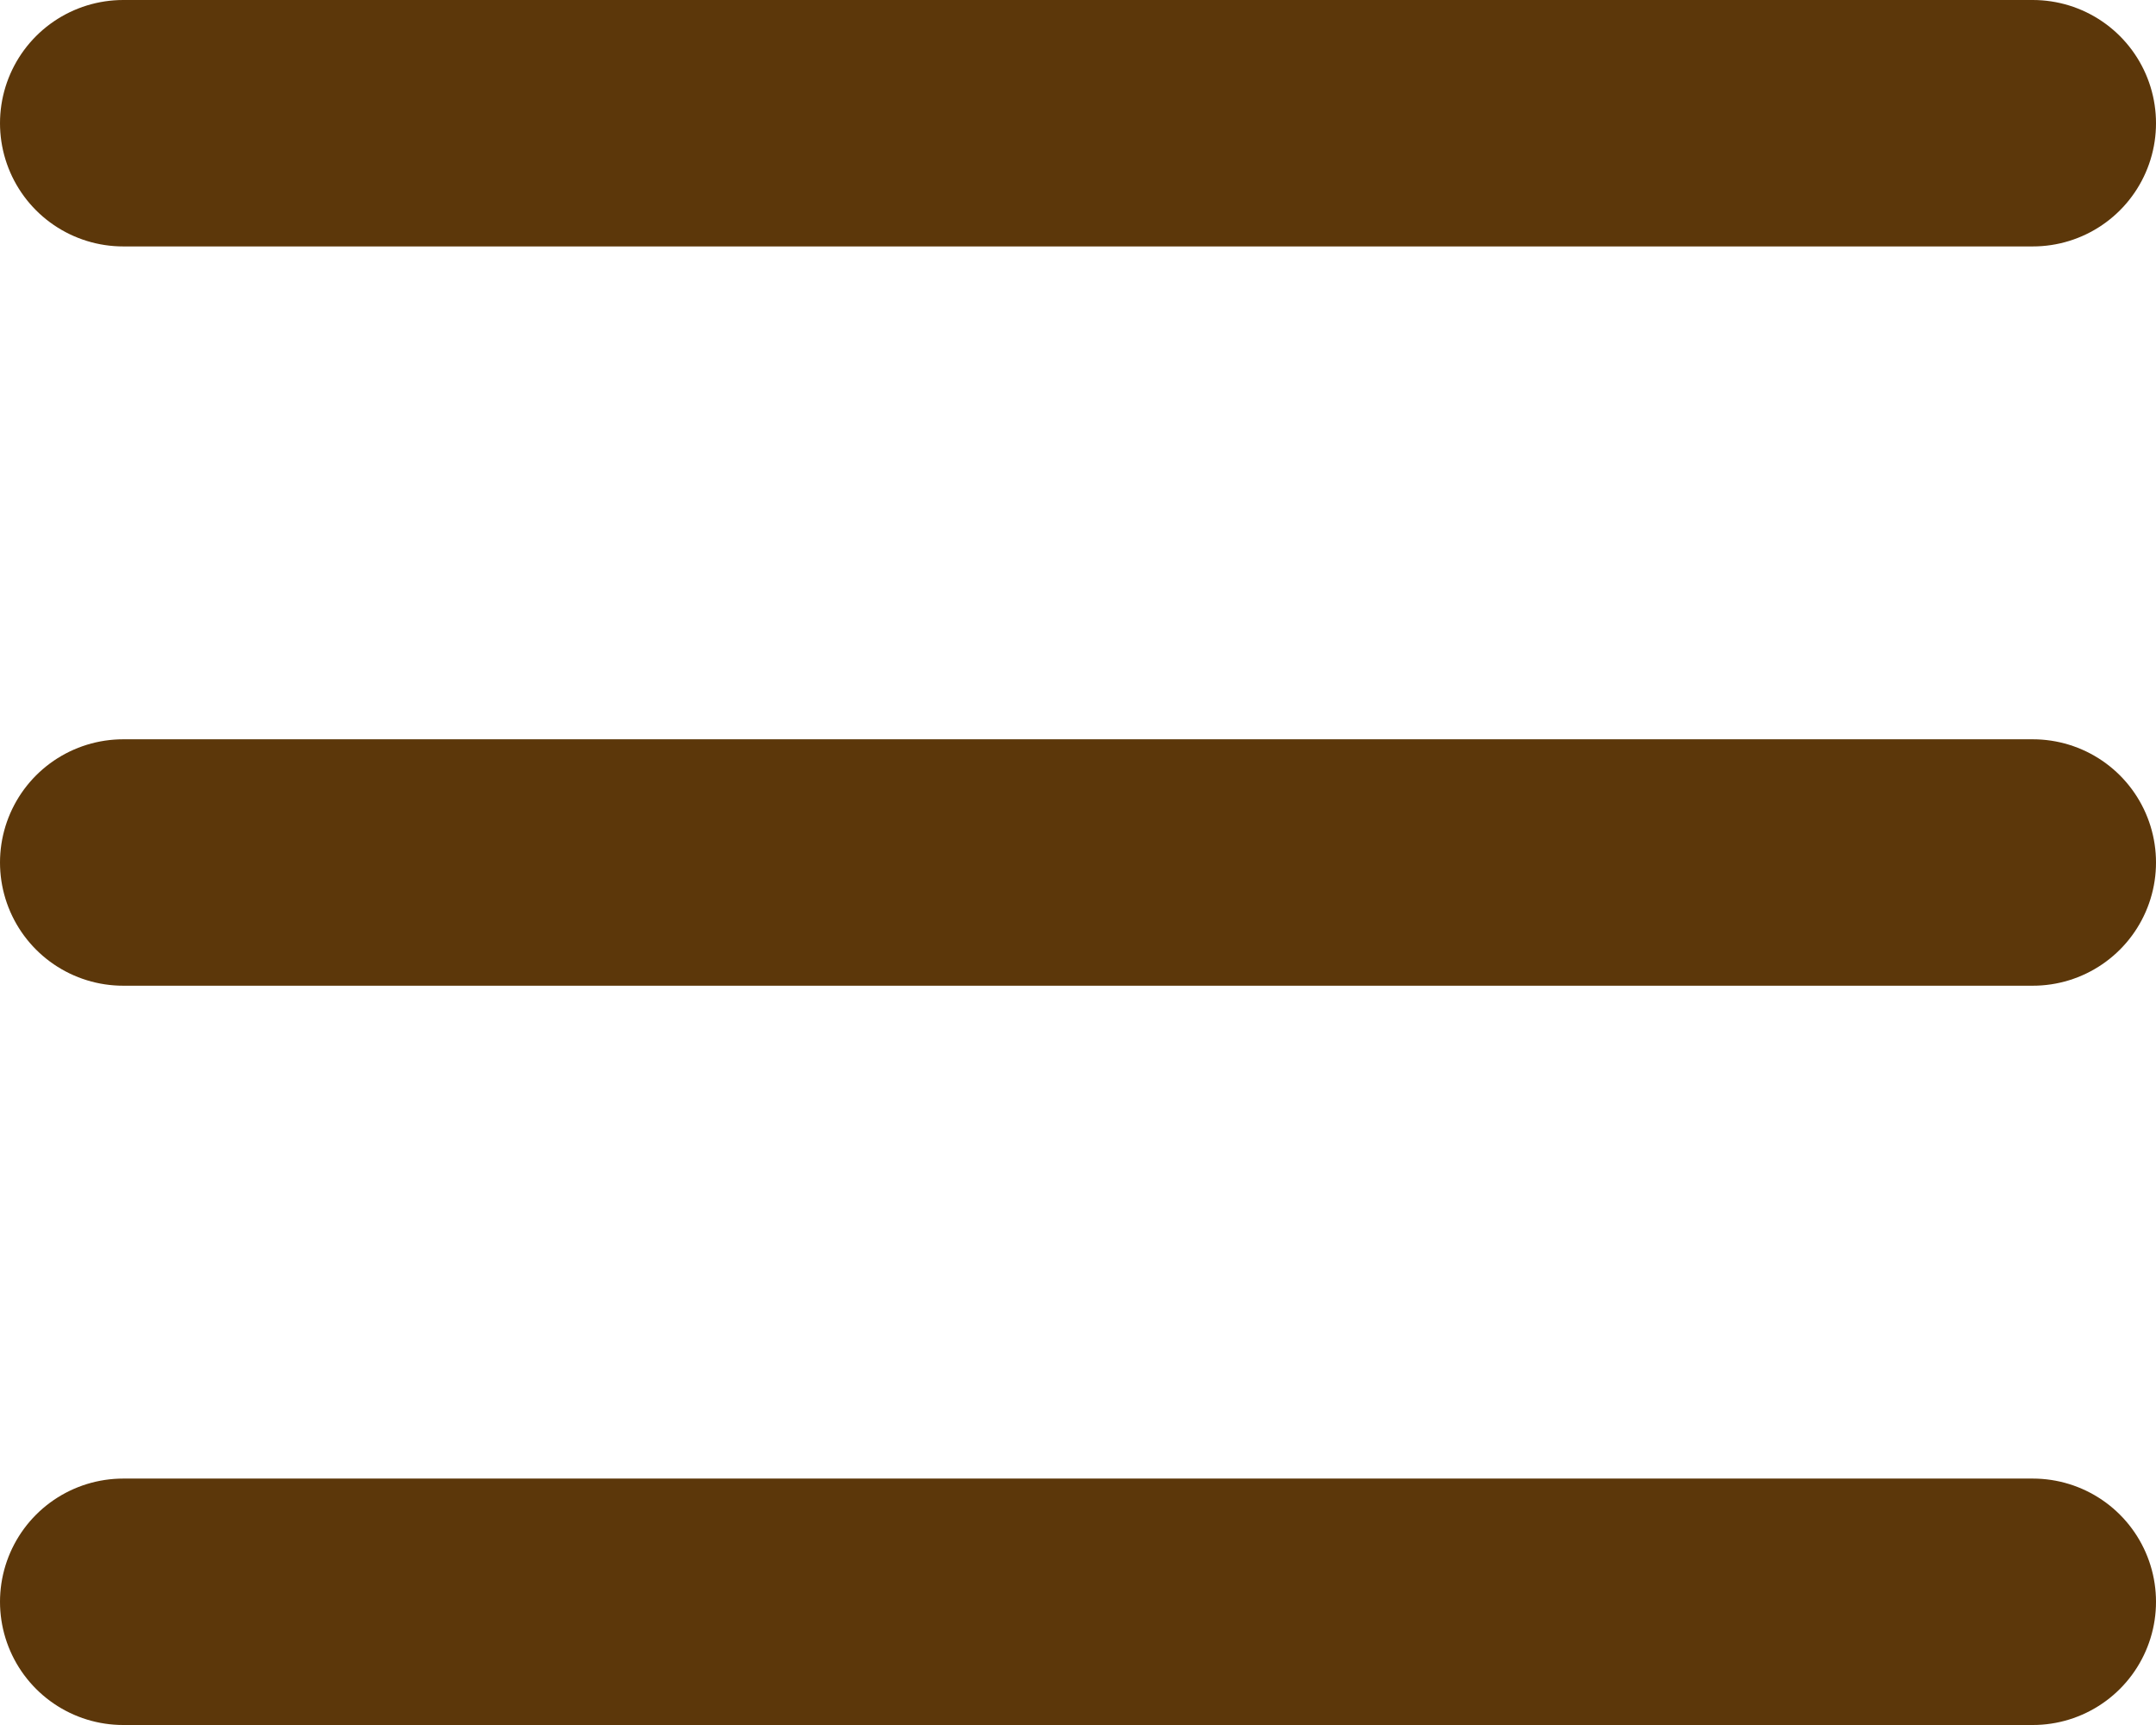 <svg width="35" height="28" viewBox="0 0 35 28" fill="none" xmlns="http://www.w3.org/2000/svg">
<path d="M2 2H33" stroke="#5C370A" stroke-width="4" stroke-linecap="round"/>
<path d="M2 14H33" stroke="#5C370A" stroke-width="4" stroke-linecap="round"/>
<path d="M2 26H33" stroke="#5C370A" stroke-width="4" stroke-linecap="round"/>
</svg>
